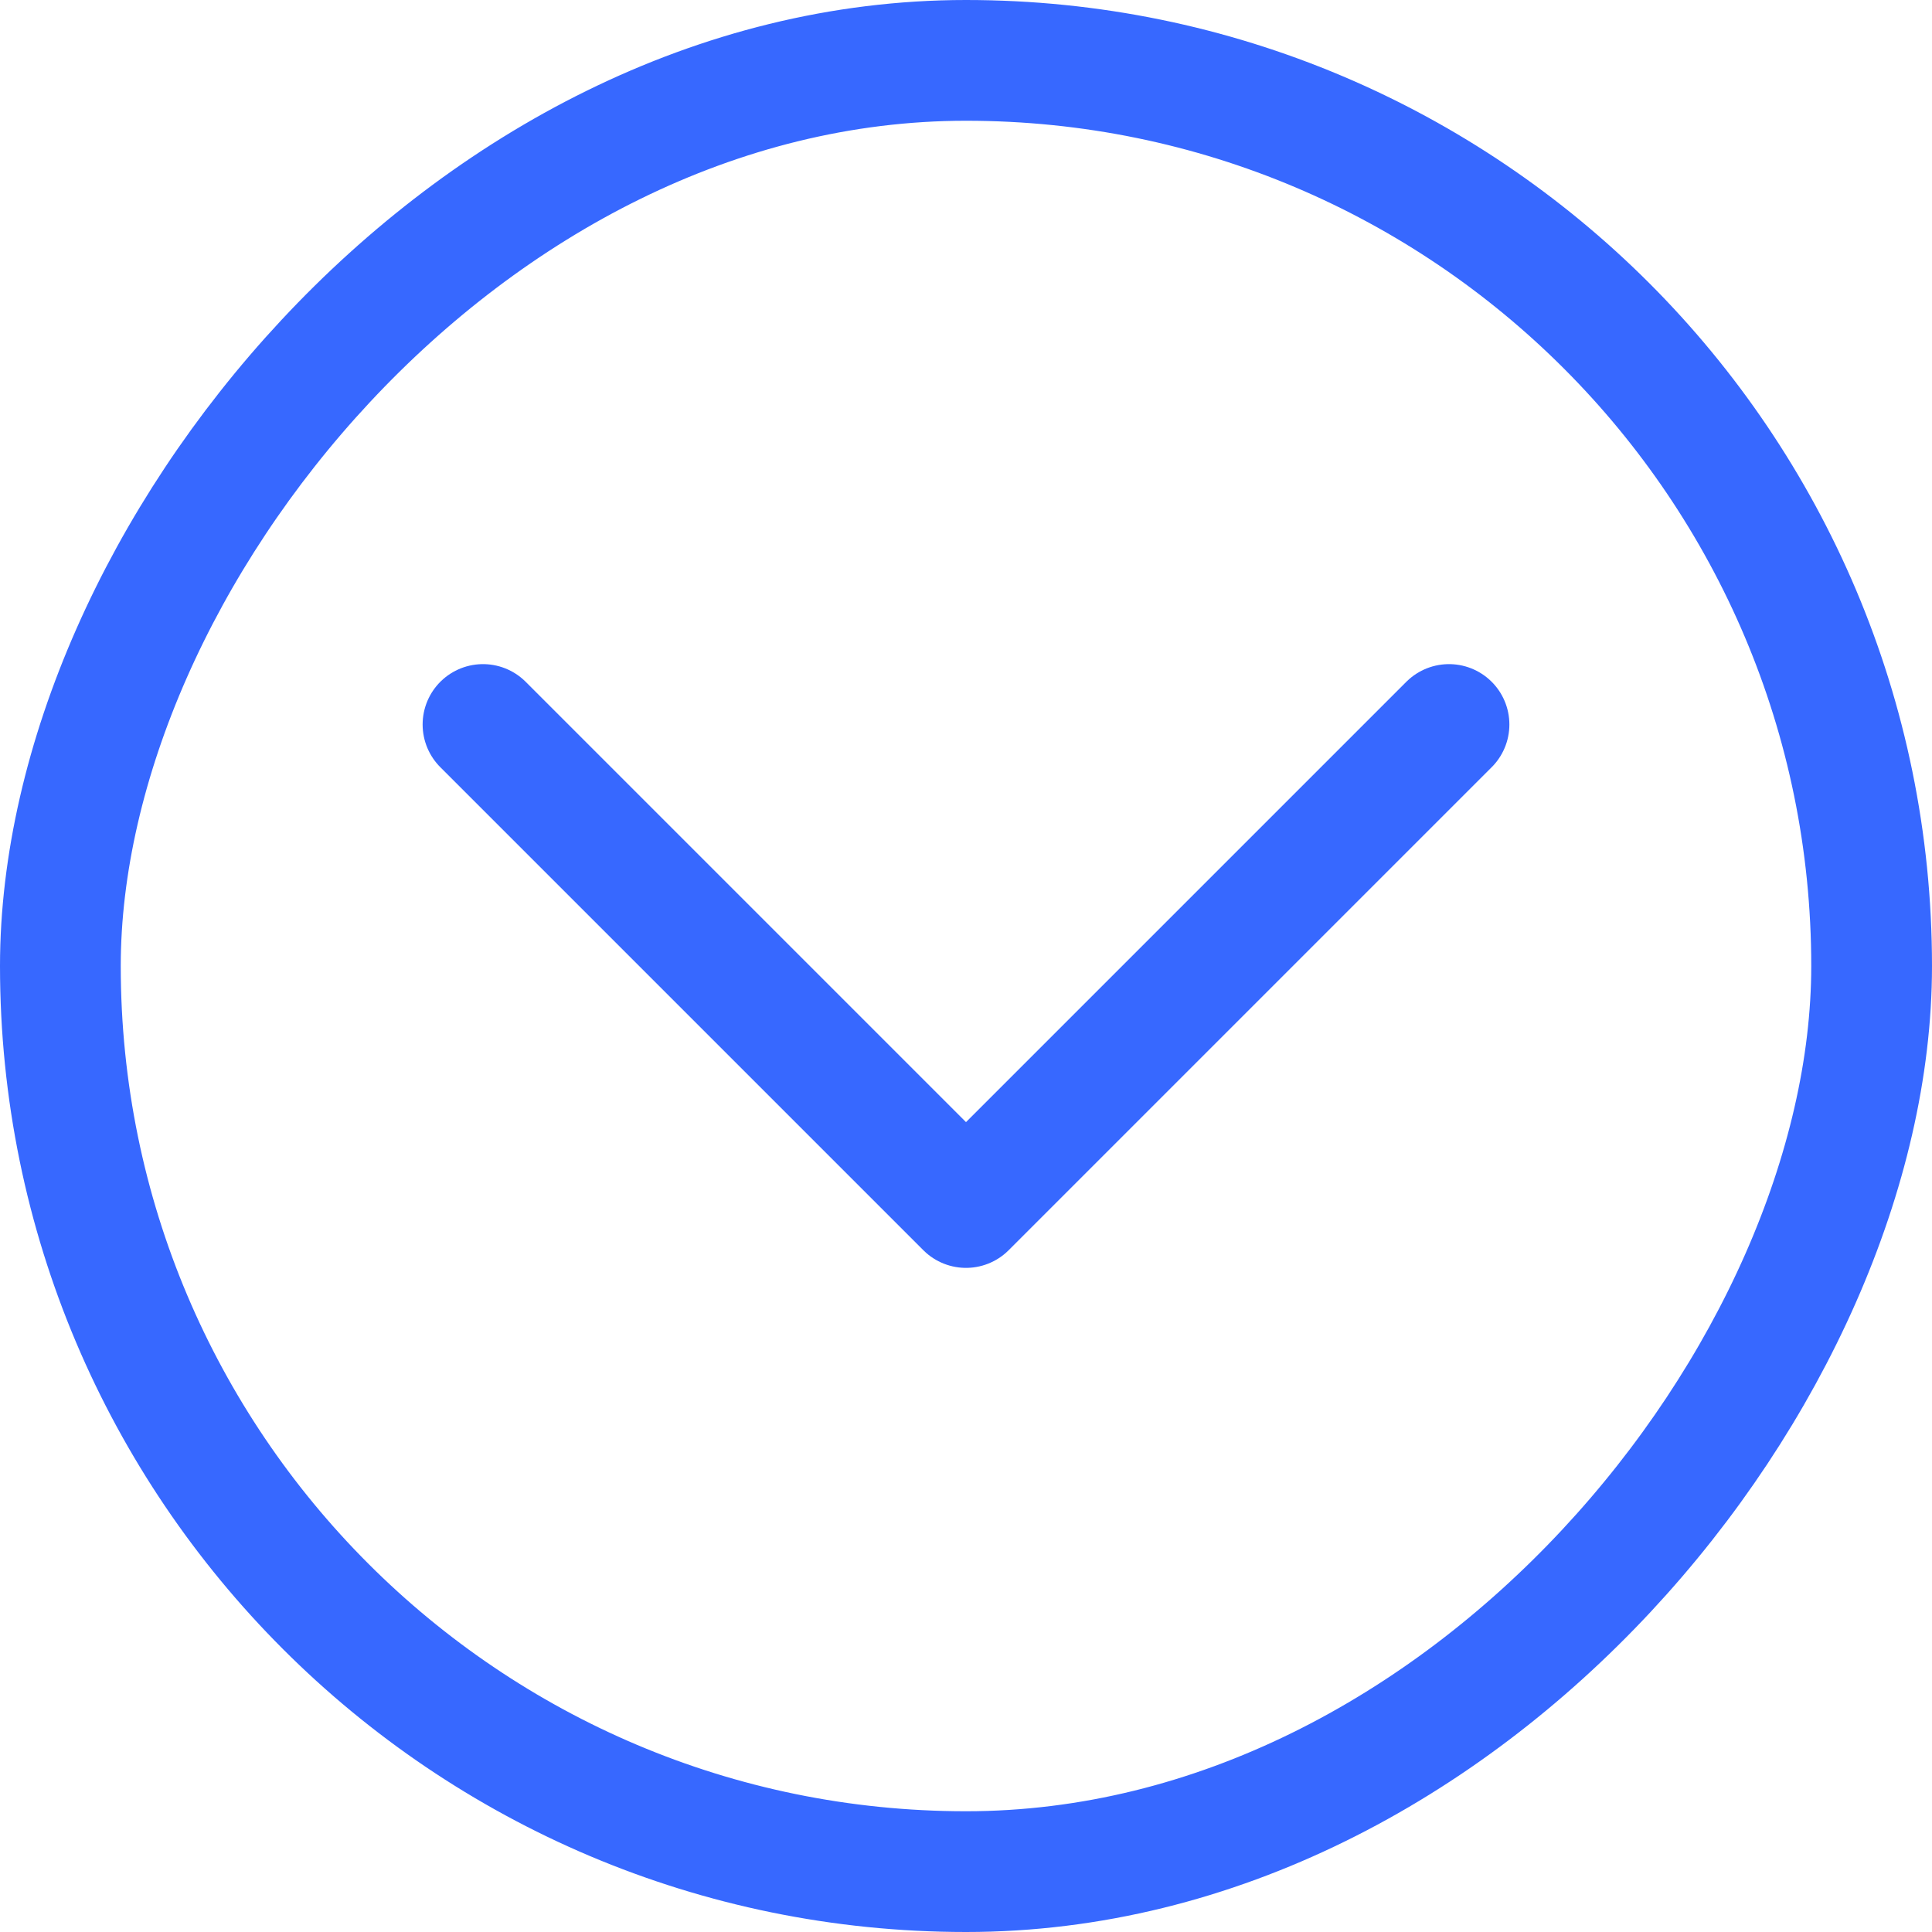 <svg width="24" height="24" viewBox="0 0 24 24" fill="none" xmlns="http://www.w3.org/2000/svg">
<rect x="-0.75" y="0.75" width="22.5" height="22.5" rx="11.25" transform="matrix(-1 0 0 1 22.5 0)" stroke="#3768FF" stroke-width="1.5"/>
<path d="M18 9L12 15L6 9" stroke="#3768FF" stroke-width="1.5" stroke-linecap="round" stroke-linejoin="round"/>
</svg>
